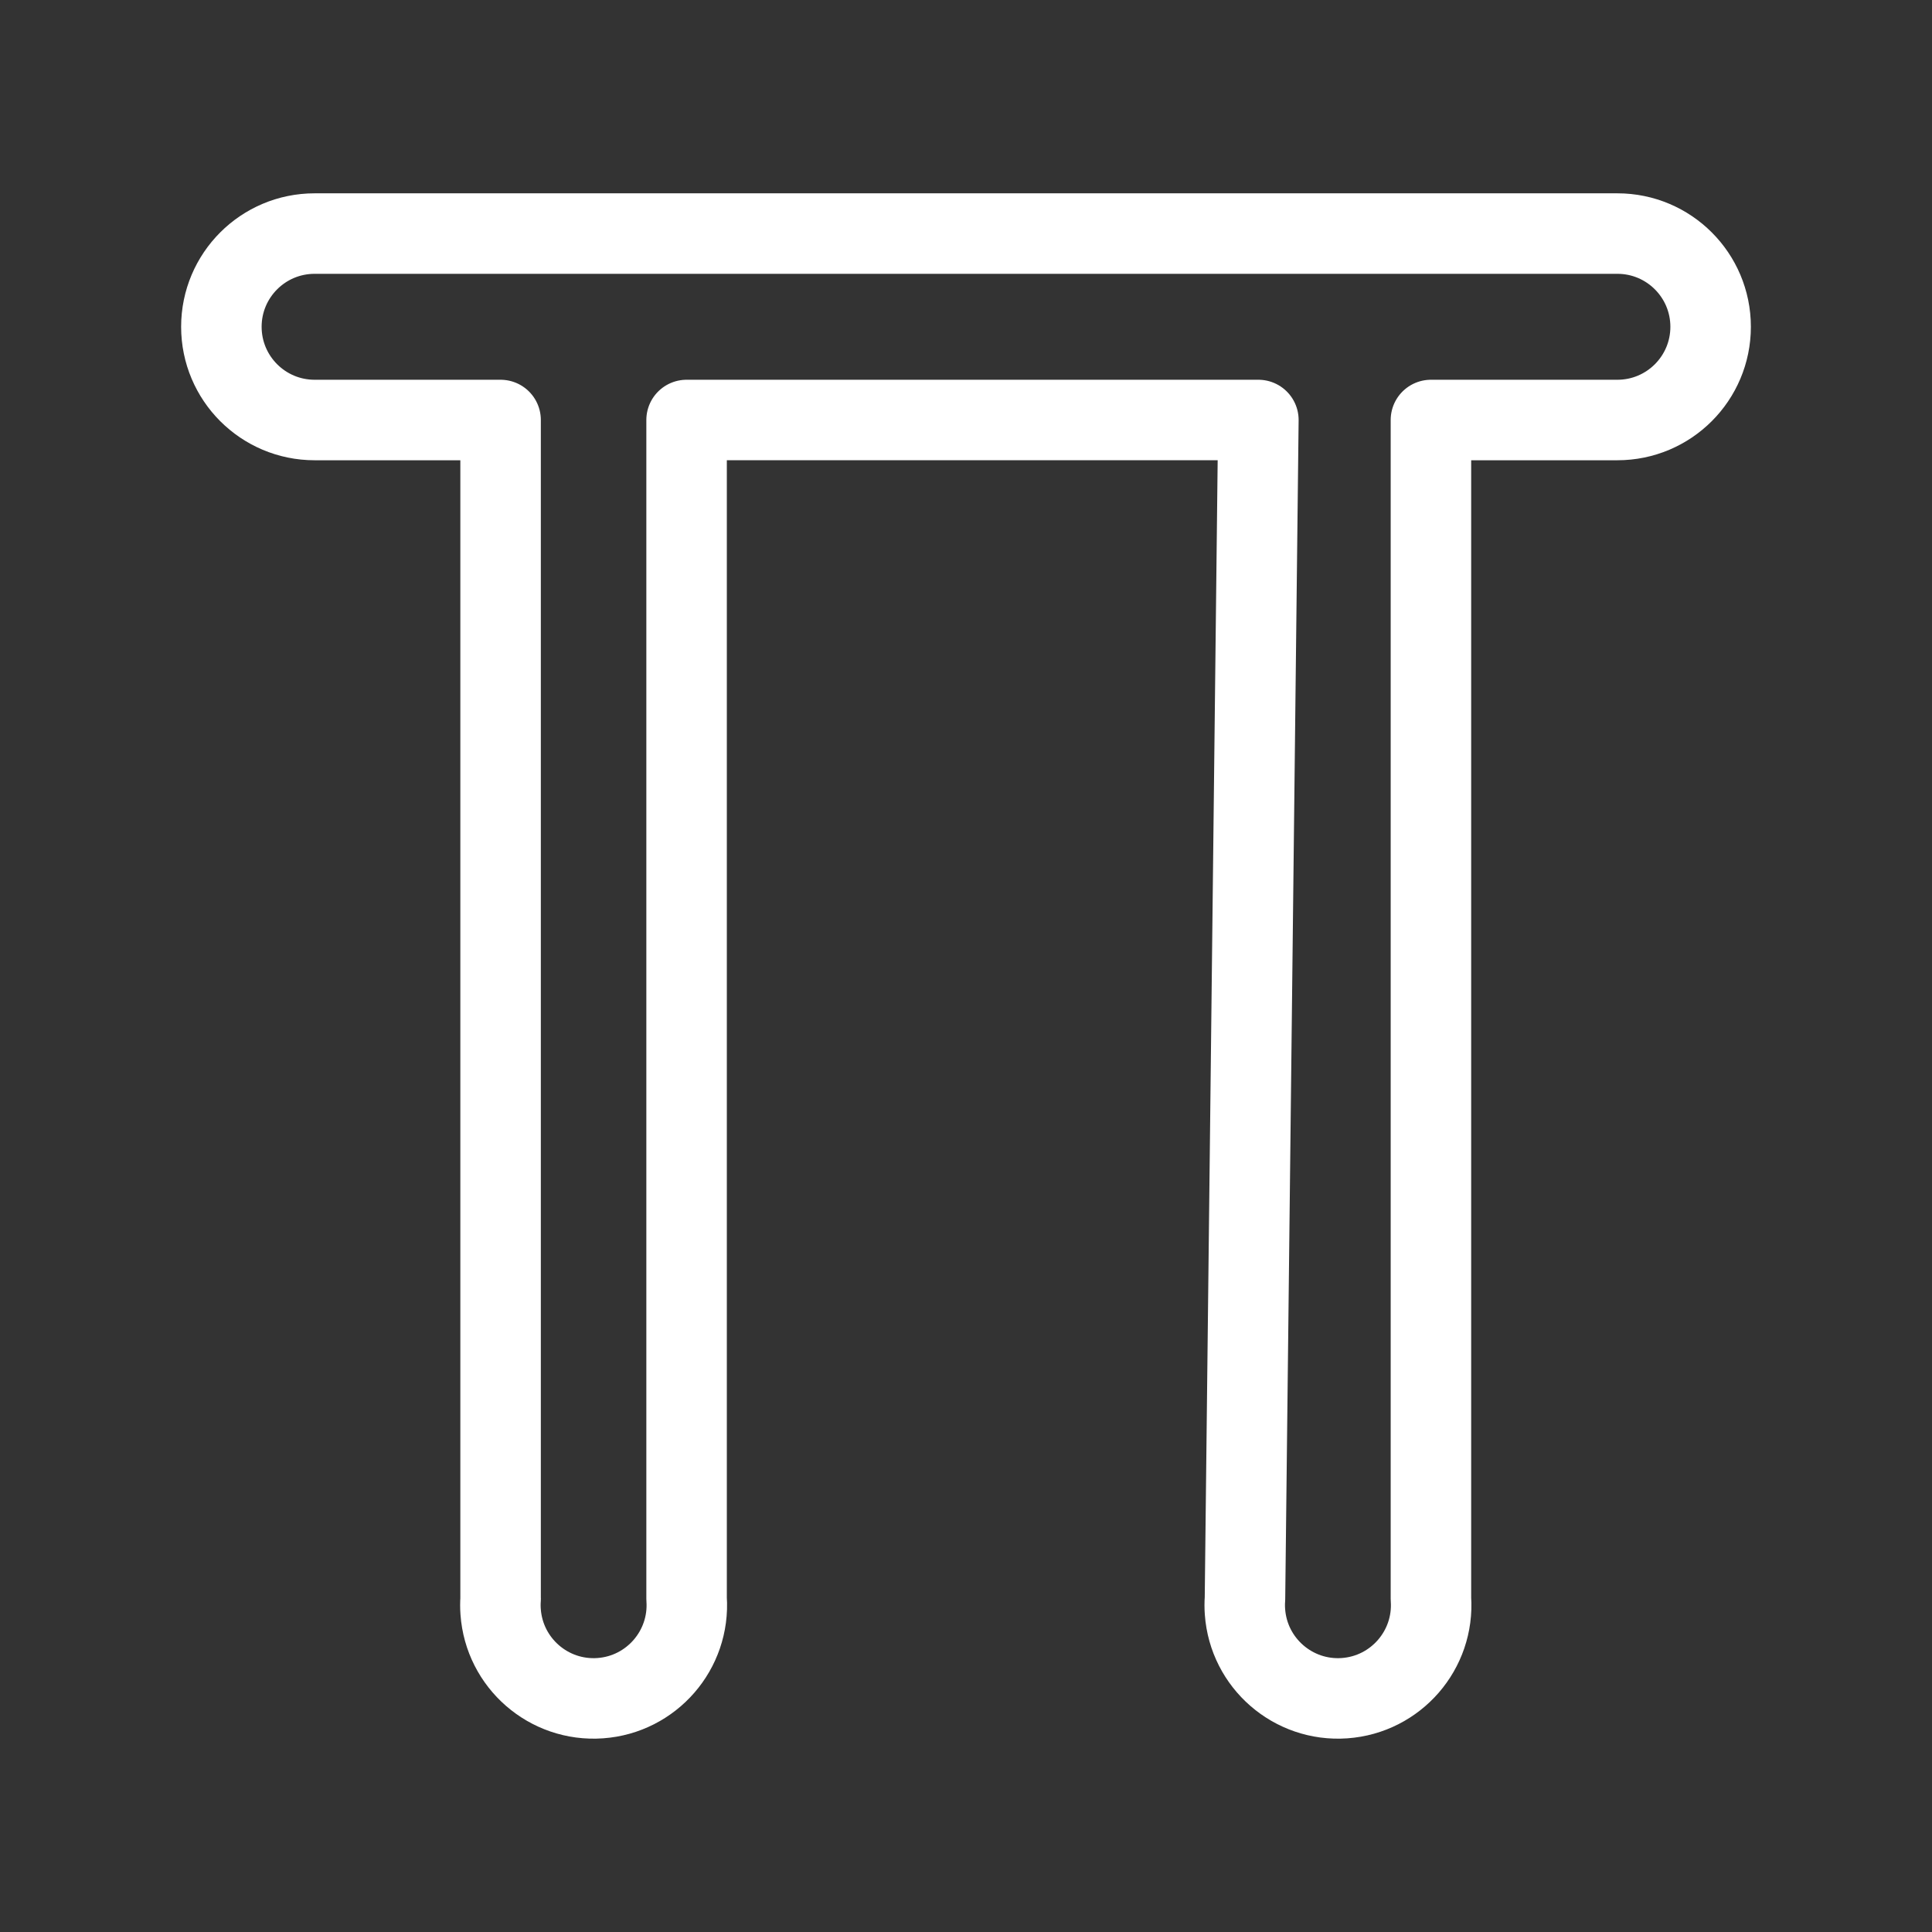 <?xml version="1.0" encoding="UTF-8"?><svg id="a" xmlns="http://www.w3.org/2000/svg" viewBox="0 0 48 48"><rect x="0" y="0" width="48" height="48" fill="#333333" stroke="none"/><defs><style>.c{stroke-width:2px;fill:none;stroke:#fff;stroke-linecap:round;stroke-linejoin:round;}</style></defs><path id="b" class="c" d="m12.437,39.718V10.435h-4.621c-1.279 0-2.316-1.037-2.316-2.316-0-1.279,1.037-2.316,2.316-2.316h32.368c1.279-0,2.316,1.037,2.316,2.316 0,1.279-1.037,2.316-2.316,2.316-0,0-0,0-.001,0h-4.632v29.283c.09,1.276-.872,2.383-2.147,2.473s-2.383-.872-2.473-2.147c-.008-.108-.008-.217,0-.326l.333-29.283h-14.206v29.283c.09,1.276-.872,2.383-2.147,2.473-1.276.09-2.383-.872-2.473-2.147-.008-.108-.008-.217,0-.326"/></svg>